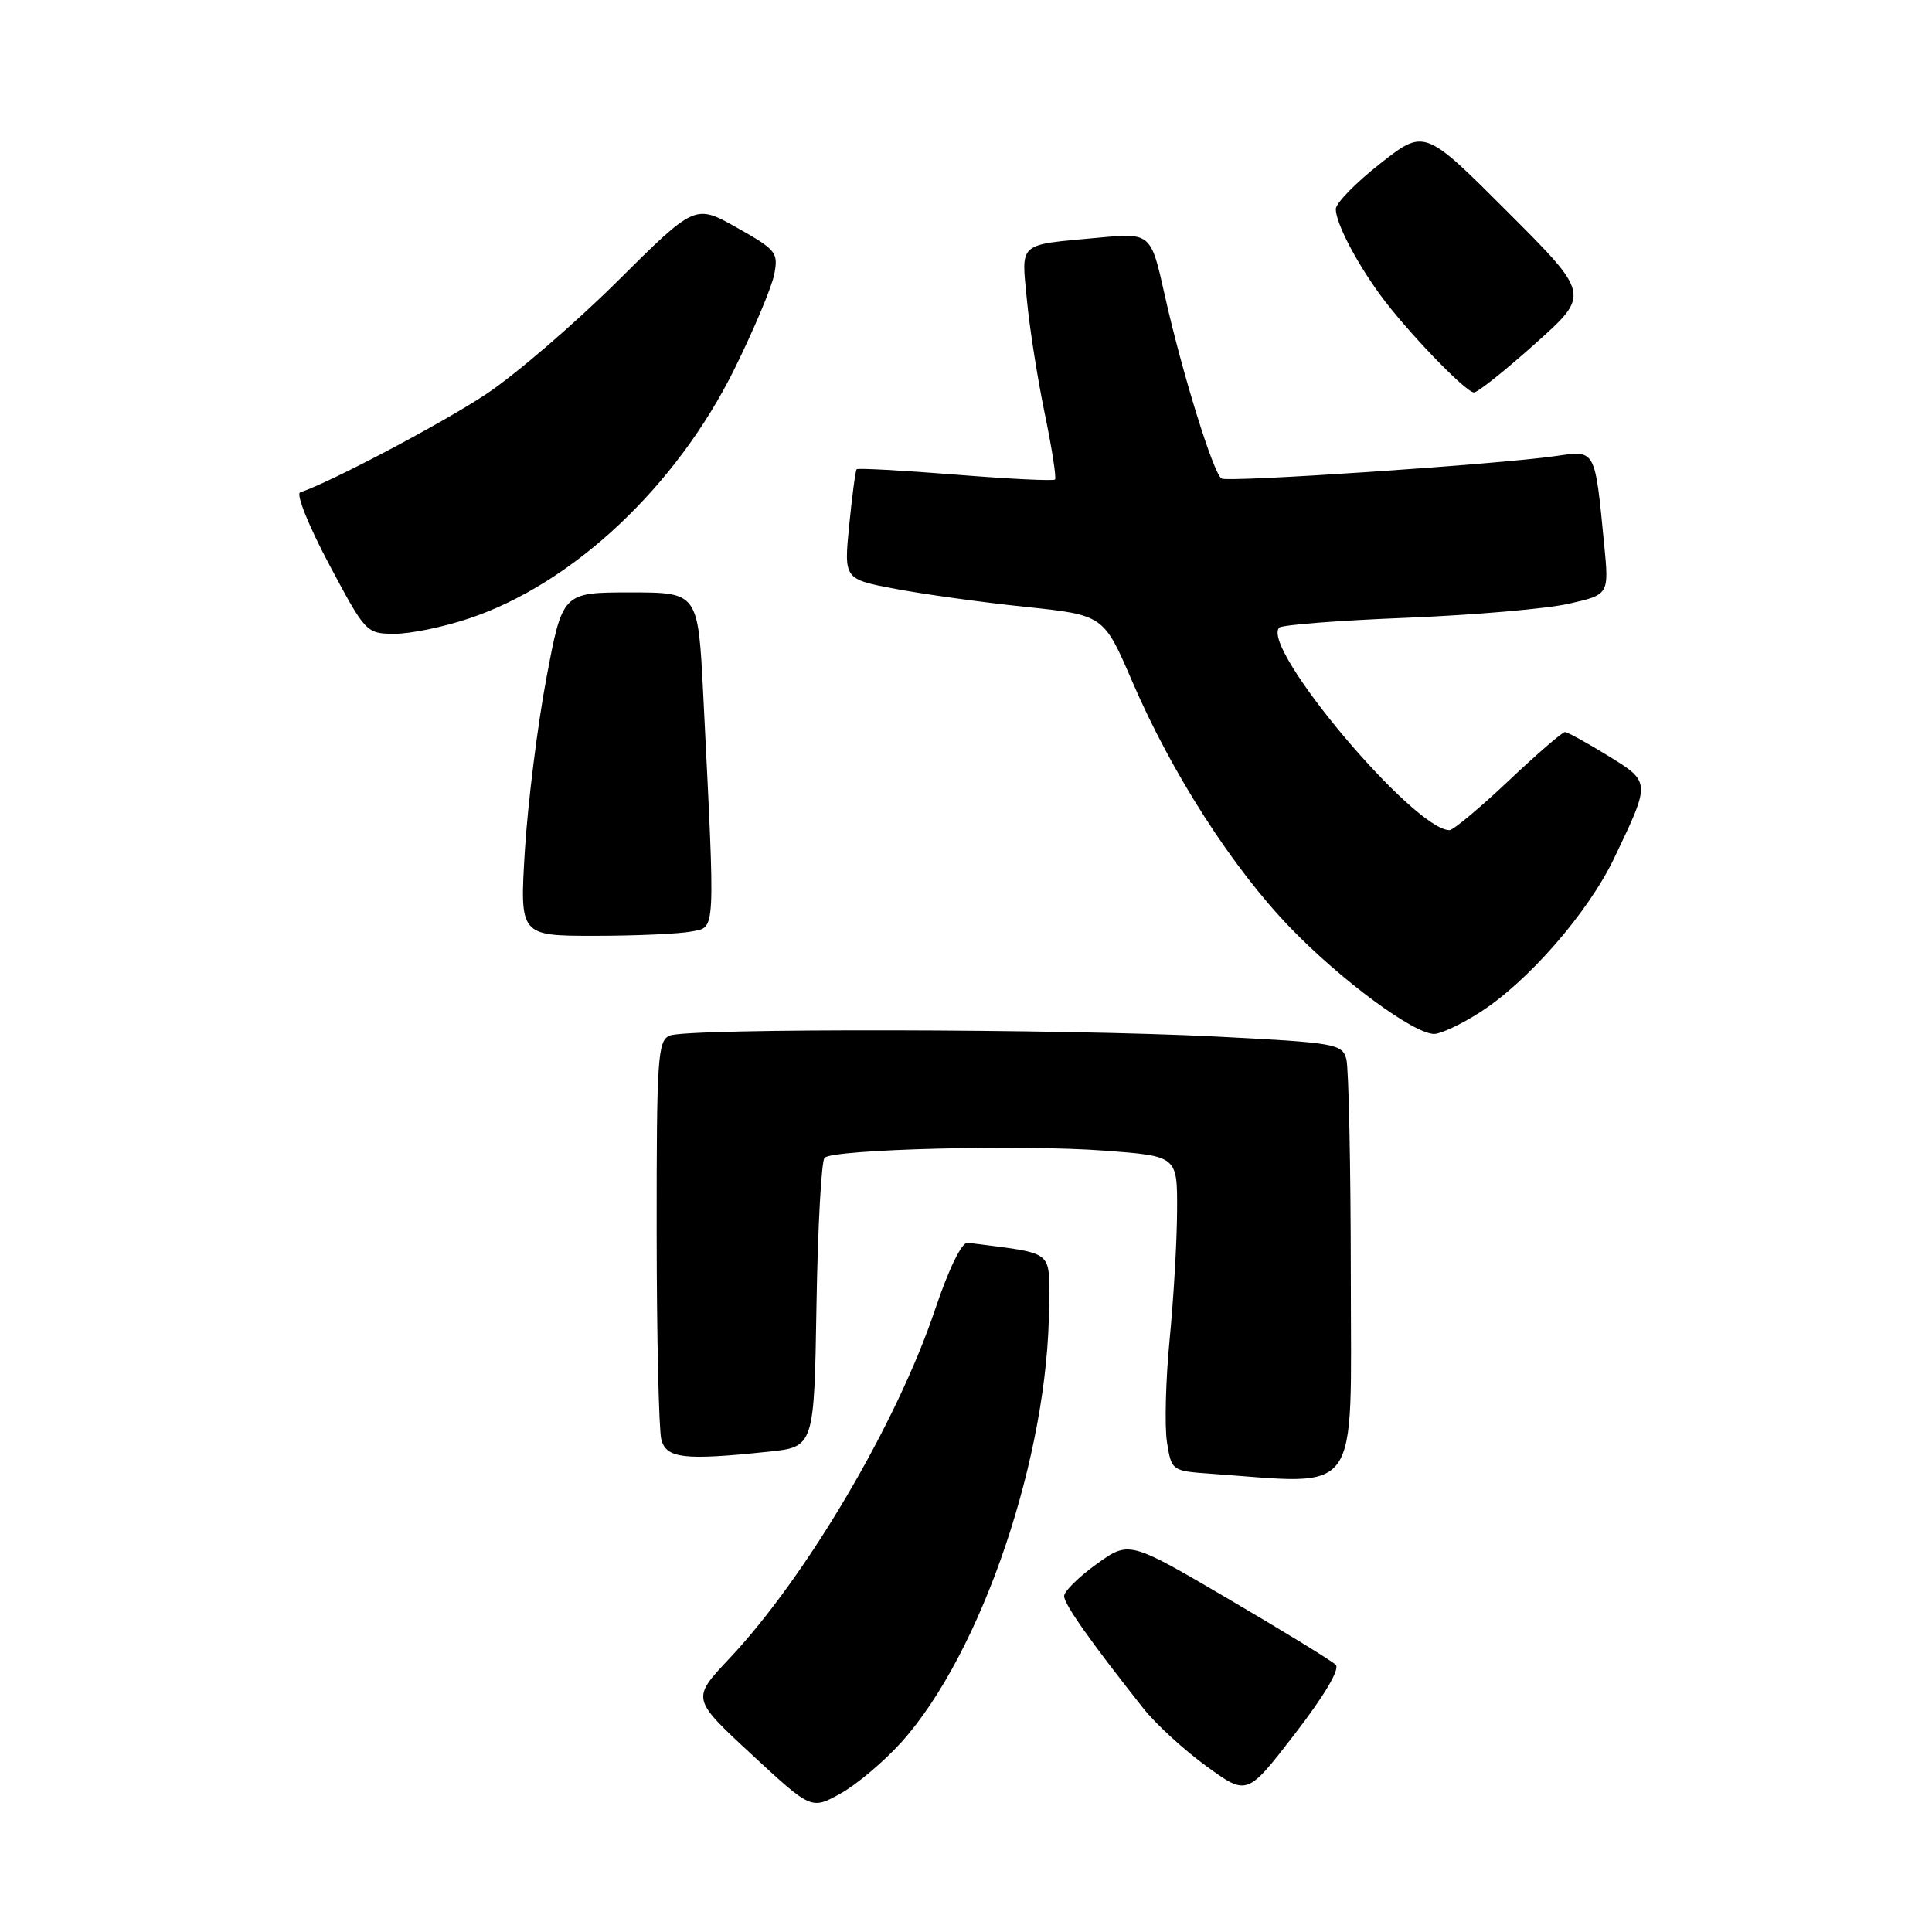<?xml version="1.0" encoding="UTF-8" standalone="no"?>
<!DOCTYPE svg PUBLIC "-//W3C//DTD SVG 1.1//EN" "http://www.w3.org/Graphics/SVG/1.1/DTD/svg11.dtd" >
<svg xmlns="http://www.w3.org/2000/svg" xmlns:xlink="http://www.w3.org/1999/xlink" version="1.1" viewBox="0 0 256 256">
 <g >
 <path fill="currentColor"
d=" M 119.43 230.86 C 130.10 219.00 139.00 192.67 139.00 172.93 C 139.00 165.48 139.93 166.19 128.22 164.67 C 127.45 164.57 125.74 168.06 123.91 173.50 C 118.84 188.60 106.80 209.00 96.62 219.79 C 91.63 225.09 91.63 225.09 99.56 232.44 C 107.50 239.80 107.50 239.80 111.38 237.65 C 113.51 236.47 117.13 233.41 119.43 230.86 Z  M 176.99 220.59 C 176.48 220.08 170.11 216.17 162.84 211.91 C 149.62 204.15 149.62 204.15 145.31 207.24 C 142.94 208.95 141.00 210.86 141.00 211.49 C 141.00 212.57 144.53 217.56 151.50 226.37 C 153.15 228.45 156.92 231.91 159.88 234.05 C 165.25 237.95 165.25 237.95 171.59 229.73 C 175.49 224.67 177.57 221.17 176.99 220.59 Z  M 178.99 169.25 C 178.98 154.54 178.71 141.53 178.40 140.35 C 177.85 138.31 177.00 138.16 161.16 137.35 C 140.90 136.32 91.17 136.22 88.75 137.22 C 87.15 137.88 87.00 140.07 87.01 163.22 C 87.02 177.12 87.30 189.51 87.63 190.75 C 88.30 193.26 90.65 193.53 101.79 192.36 C 107.88 191.73 107.88 191.73 108.19 172.94 C 108.36 162.61 108.84 153.82 109.26 153.41 C 110.39 152.28 135.42 151.64 146.39 152.47 C 156.00 153.19 156.00 153.19 155.97 160.34 C 155.96 164.28 155.52 171.95 154.99 177.40 C 154.46 182.84 154.30 189.01 154.63 191.10 C 155.23 194.87 155.29 194.91 160.37 195.27 C 180.55 196.70 179.00 198.86 178.99 169.25 Z  M 196.05 134.17 C 202.42 130.12 210.42 120.95 213.88 113.72 C 218.75 103.54 218.76 103.64 213.02 100.11 C 210.24 98.40 207.69 97.00 207.36 97.00 C 207.02 97.00 203.64 99.92 199.85 103.50 C 196.06 107.08 192.56 110.00 192.07 110.00 C 187.34 110.00 166.94 85.73 169.51 83.16 C 169.87 82.80 177.44 82.21 186.33 81.86 C 195.22 81.50 204.91 80.67 207.86 80.00 C 213.21 78.79 213.21 78.79 212.56 72.14 C 211.32 59.40 211.46 59.66 206.14 60.43 C 198.58 61.53 162.72 63.94 161.86 63.41 C 160.77 62.74 156.61 49.30 154.35 39.18 C 152.50 30.85 152.50 30.85 145.50 31.50 C 134.77 32.49 135.33 32.00 136.07 39.75 C 136.42 43.46 137.49 50.25 138.44 54.83 C 139.39 59.42 140.00 63.34 139.79 63.54 C 139.59 63.75 133.65 63.46 126.61 62.89 C 119.56 62.33 113.67 62.01 113.51 62.18 C 113.35 62.36 112.91 65.70 112.52 69.62 C 111.82 76.74 111.82 76.74 118.66 78.03 C 122.42 78.74 130.17 79.82 135.87 80.41 C 146.24 81.50 146.24 81.50 150.02 90.28 C 155.27 102.49 163.33 115.03 171.00 122.96 C 177.75 129.94 187.33 137.00 190.04 137.00 C 190.90 137.00 193.61 135.73 196.05 134.17 Z  M 91.62 123.43 C 94.86 122.78 94.79 124.29 93.18 92.00 C 92.50 78.50 92.50 78.50 83.51 78.50 C 74.53 78.50 74.53 78.50 72.39 89.91 C 71.21 96.19 69.94 106.43 69.55 112.66 C 68.86 124.00 68.86 124.00 78.80 124.00 C 84.27 124.00 90.04 123.74 91.62 123.43 Z  M 62.23 81.92 C 75.96 77.30 89.61 64.46 97.29 48.95 C 99.86 43.75 102.24 38.10 102.58 36.40 C 103.16 33.47 102.88 33.12 97.65 30.17 C 92.10 27.04 92.10 27.04 81.78 37.30 C 76.10 42.93 68.30 49.64 64.45 52.20 C 58.65 56.06 43.83 63.89 39.78 65.24 C 39.19 65.44 40.90 69.68 43.61 74.78 C 48.45 83.87 48.54 83.96 52.28 83.98 C 54.36 83.99 58.84 83.07 62.23 81.92 Z  M 203.45 45.51 C 210.71 39.02 210.71 39.02 199.73 28.04 C 188.75 17.06 188.75 17.06 182.88 21.68 C 179.64 24.22 177.00 26.93 177.00 27.70 C 177.00 29.50 179.60 34.55 182.83 39.00 C 186.25 43.71 194.21 52.00 195.31 52.00 C 195.80 52.00 199.46 49.08 203.45 45.51 Z "/>
</g>
</svg>